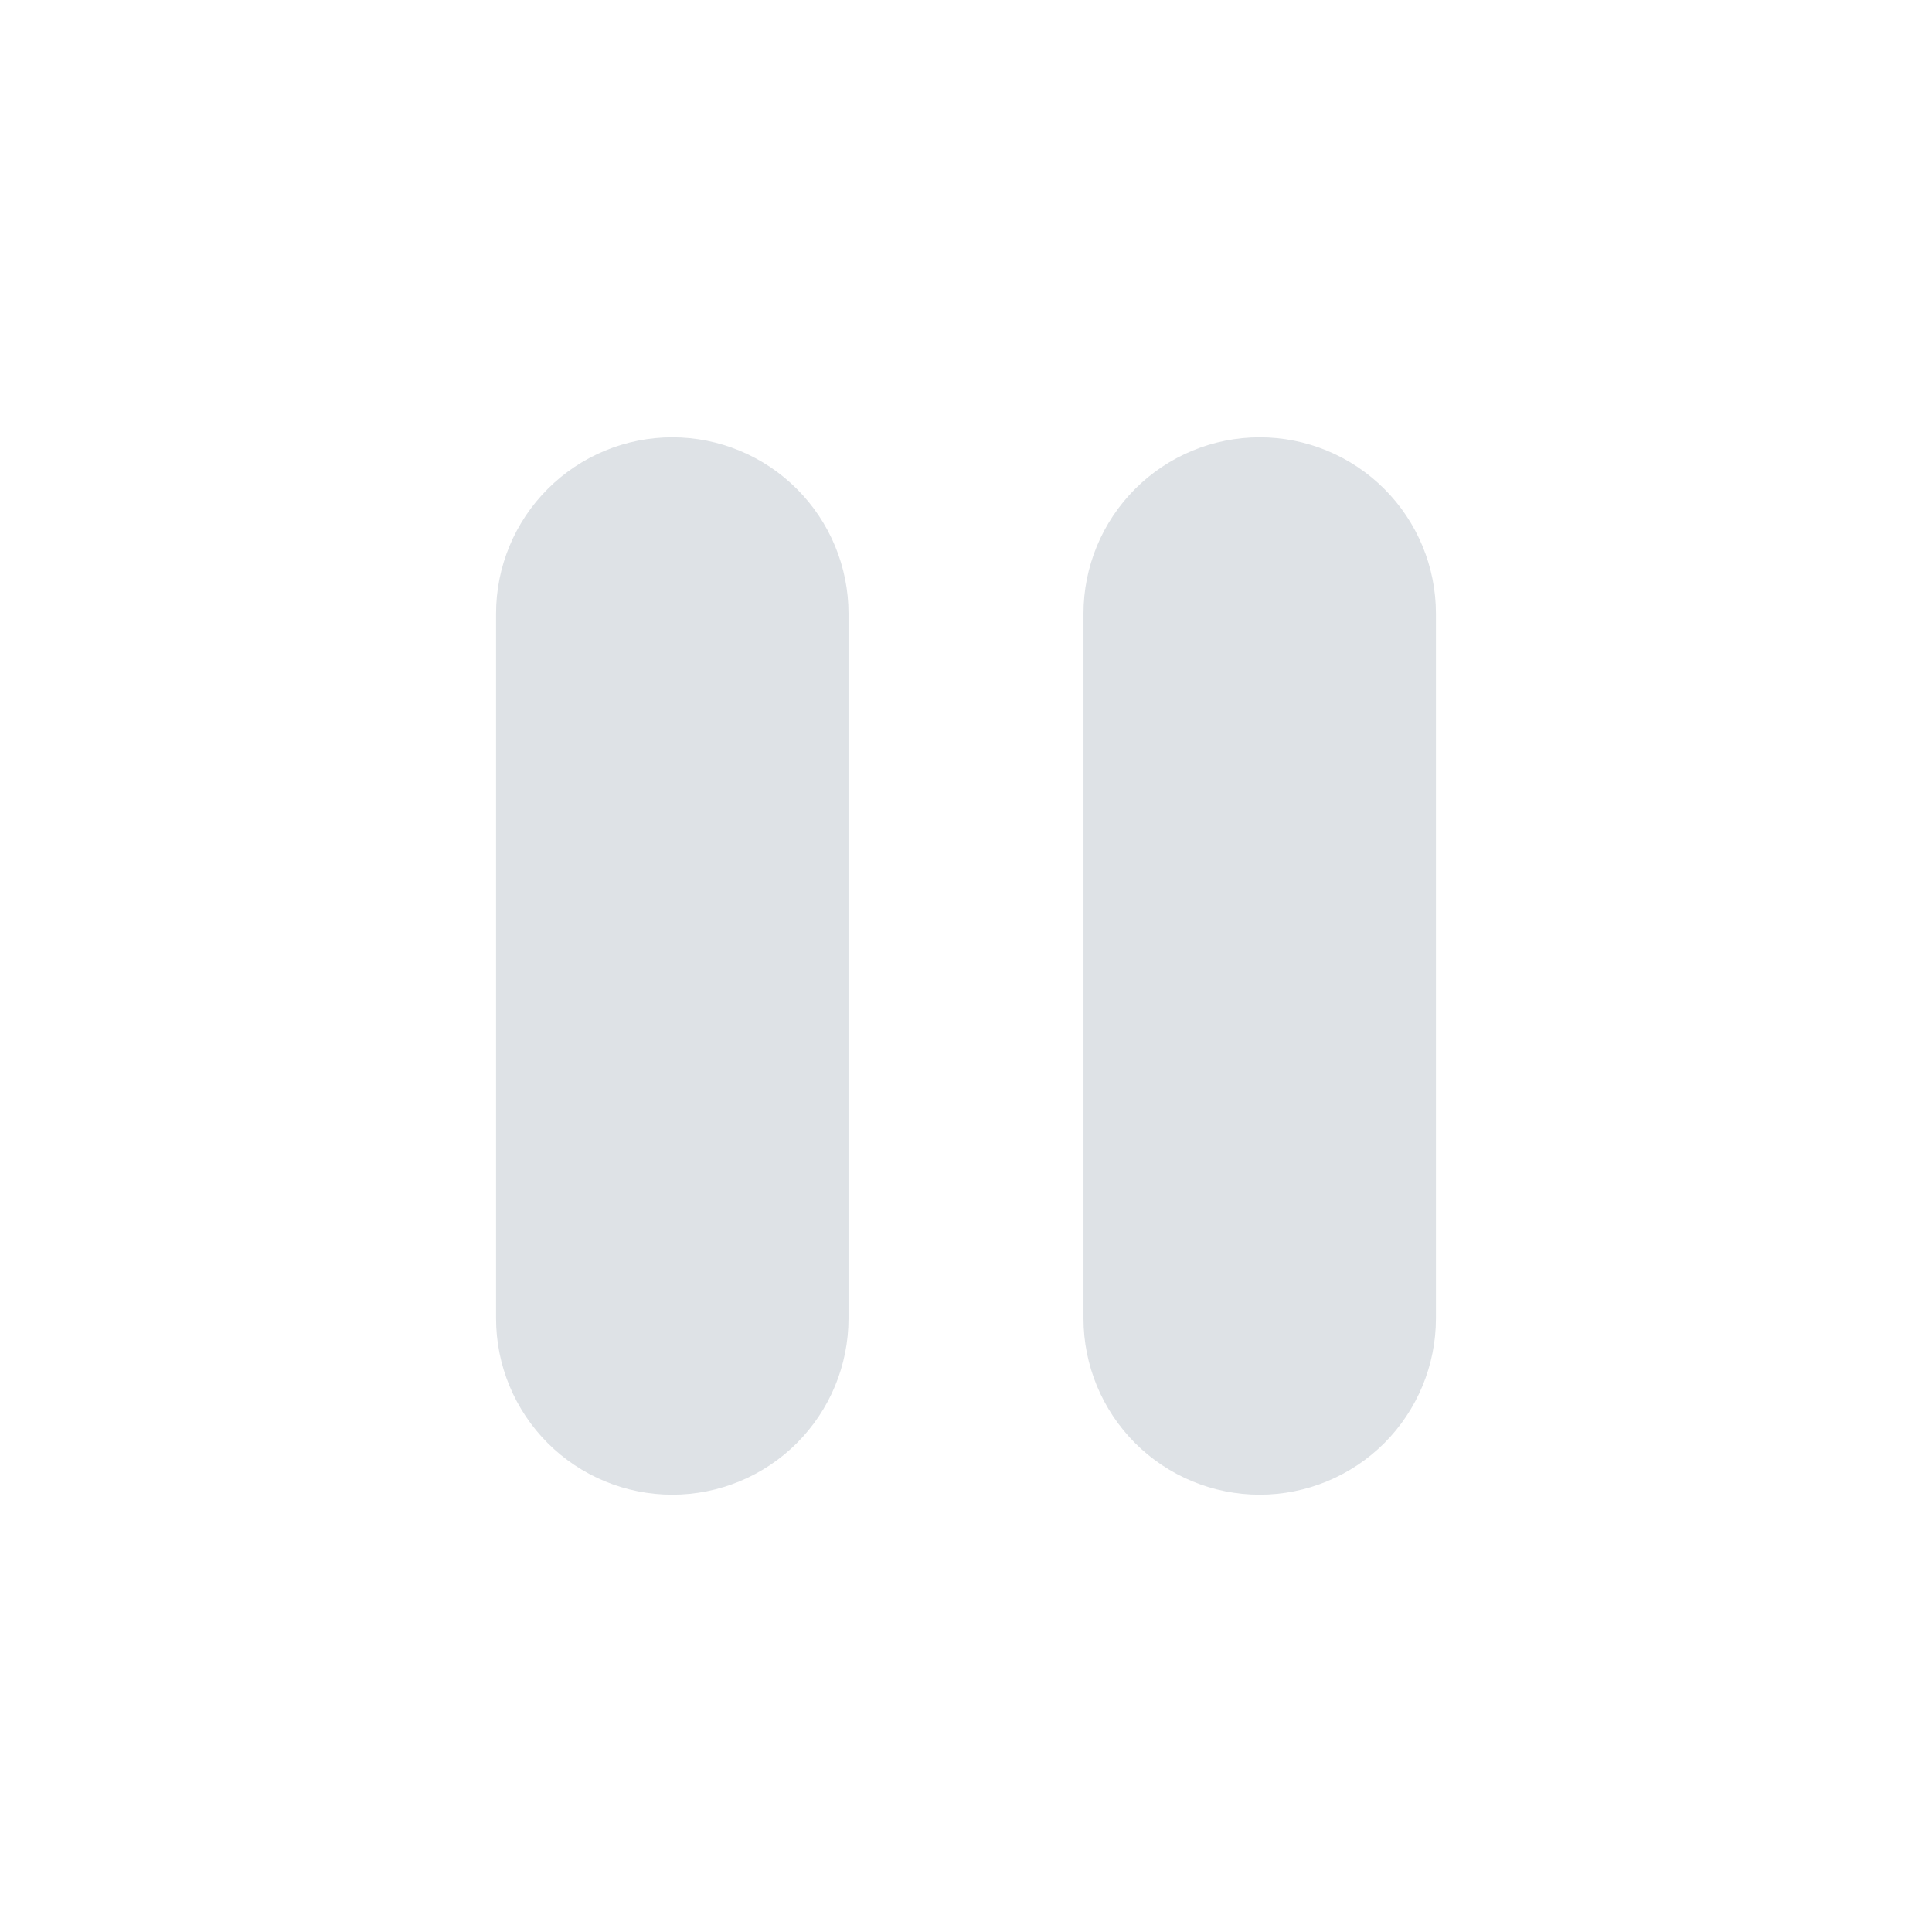 <svg width="24" height="24" viewBox="0 0 37 37" fill="none" xmlns="http://www.w3.org/2000/svg">
<path d="M12.875 8.375C13.77 8.375 14.629 8.731 15.261 9.364C15.894 9.996 16.25 10.855 16.25 11.75V25.25C16.25 26.145 15.894 27.004 15.261 27.637C14.629 28.269 13.77 28.625 12.875 28.625C11.98 28.625 11.121 28.269 10.489 27.637C9.856 27.004 9.5 26.145 9.5 25.25V11.75C9.5 10.855 9.856 9.996 10.489 9.364C11.121 8.731 11.98 8.375 12.875 8.375ZM24.125 8.375C25.02 8.375 25.879 8.731 26.512 9.364C27.144 9.996 27.5 10.855 27.5 11.75V25.25C27.5 26.145 27.144 27.004 26.512 27.637C25.879 28.269 25.02 28.625 24.125 28.625C23.23 28.625 22.371 28.269 21.738 27.637C21.106 27.004 20.75 26.145 20.75 25.25V11.75C20.75 10.855 21.106 9.996 21.738 9.364C22.371 8.731 23.23 8.375 24.125 8.375Z" fill="#DEE2E6"/>
</svg>
